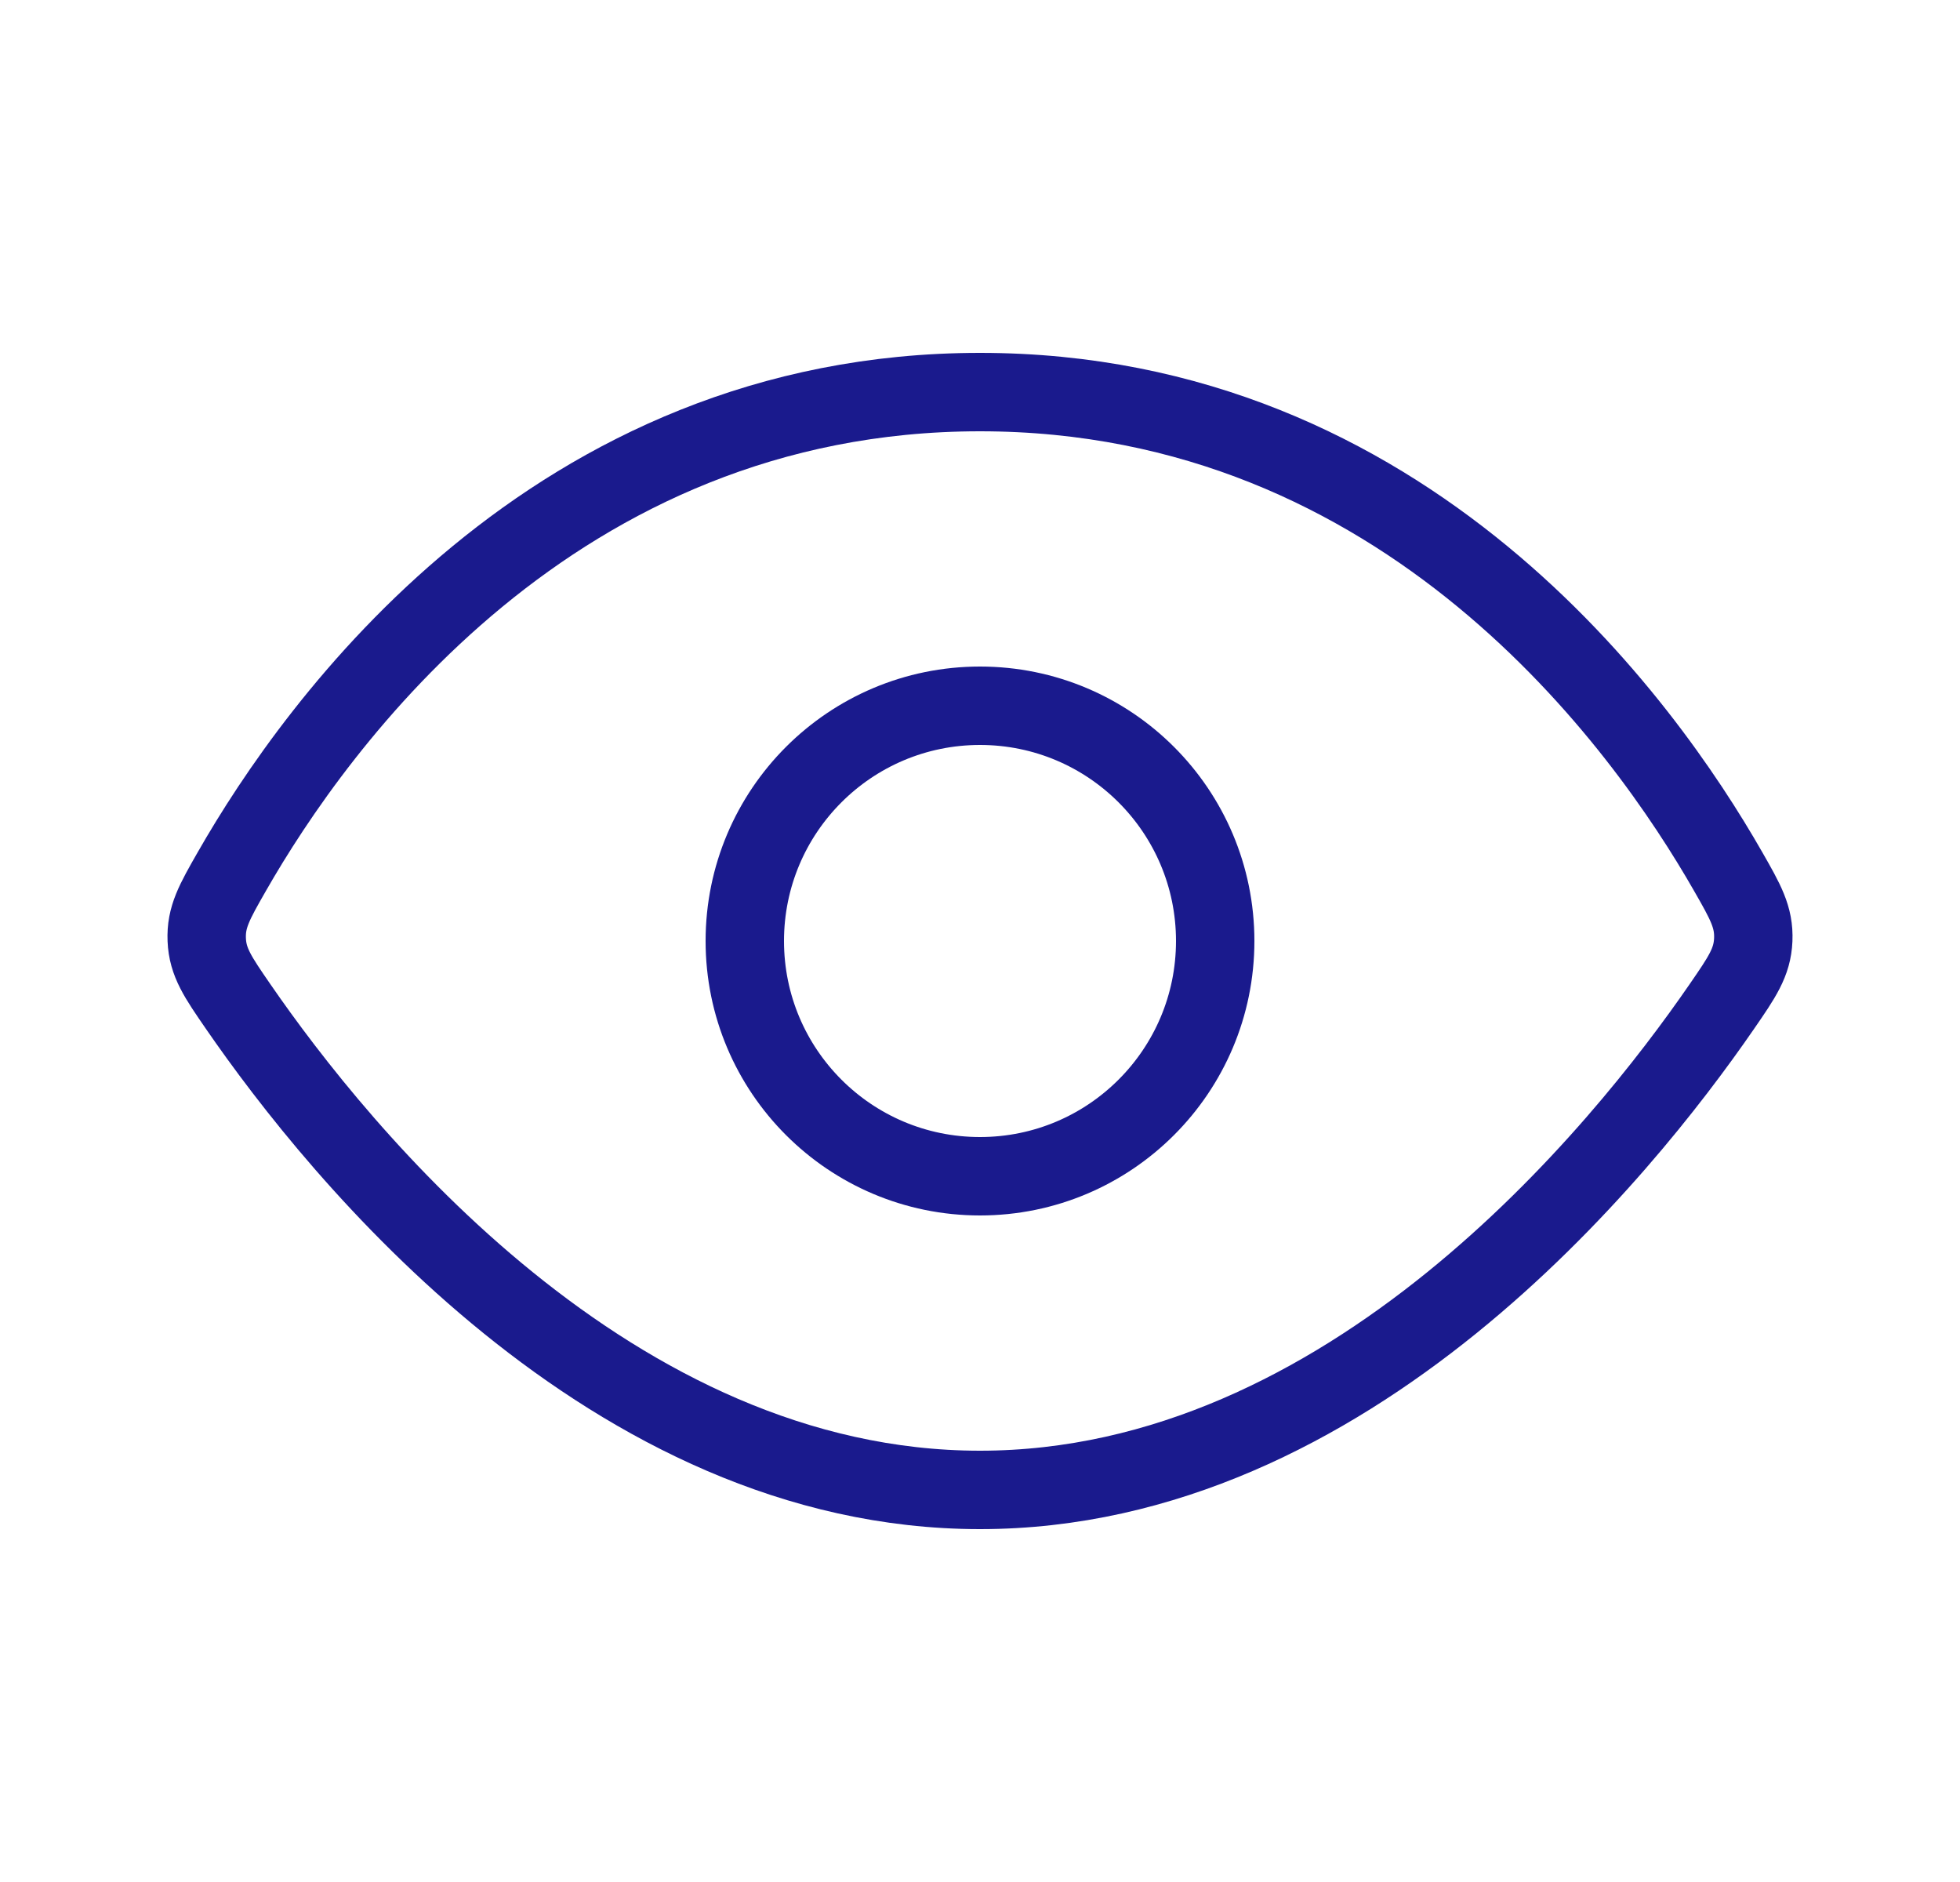 <svg width="25" height="24" viewBox="0 0 25 24" fill="none" xmlns="http://www.w3.org/2000/svg">
<path d="M12.5 5C7.056 5 4.031 9.234 2.956 11.116C2.735 11.502 2.625 11.696 2.637 11.984C2.649 12.272 2.779 12.46 3.038 12.836C4.318 14.694 7.794 19 12.5 19C17.206 19 20.682 14.694 21.962 12.836C22.221 12.46 22.351 12.272 22.363 11.984C22.375 11.696 22.265 11.502 22.044 11.116C20.969 9.234 17.944 5 12.5 5Z" stroke="#1A1A8D"/>
<circle cx="12.5" cy="12" r="3" stroke="#1A1A8D"/>
</svg>
